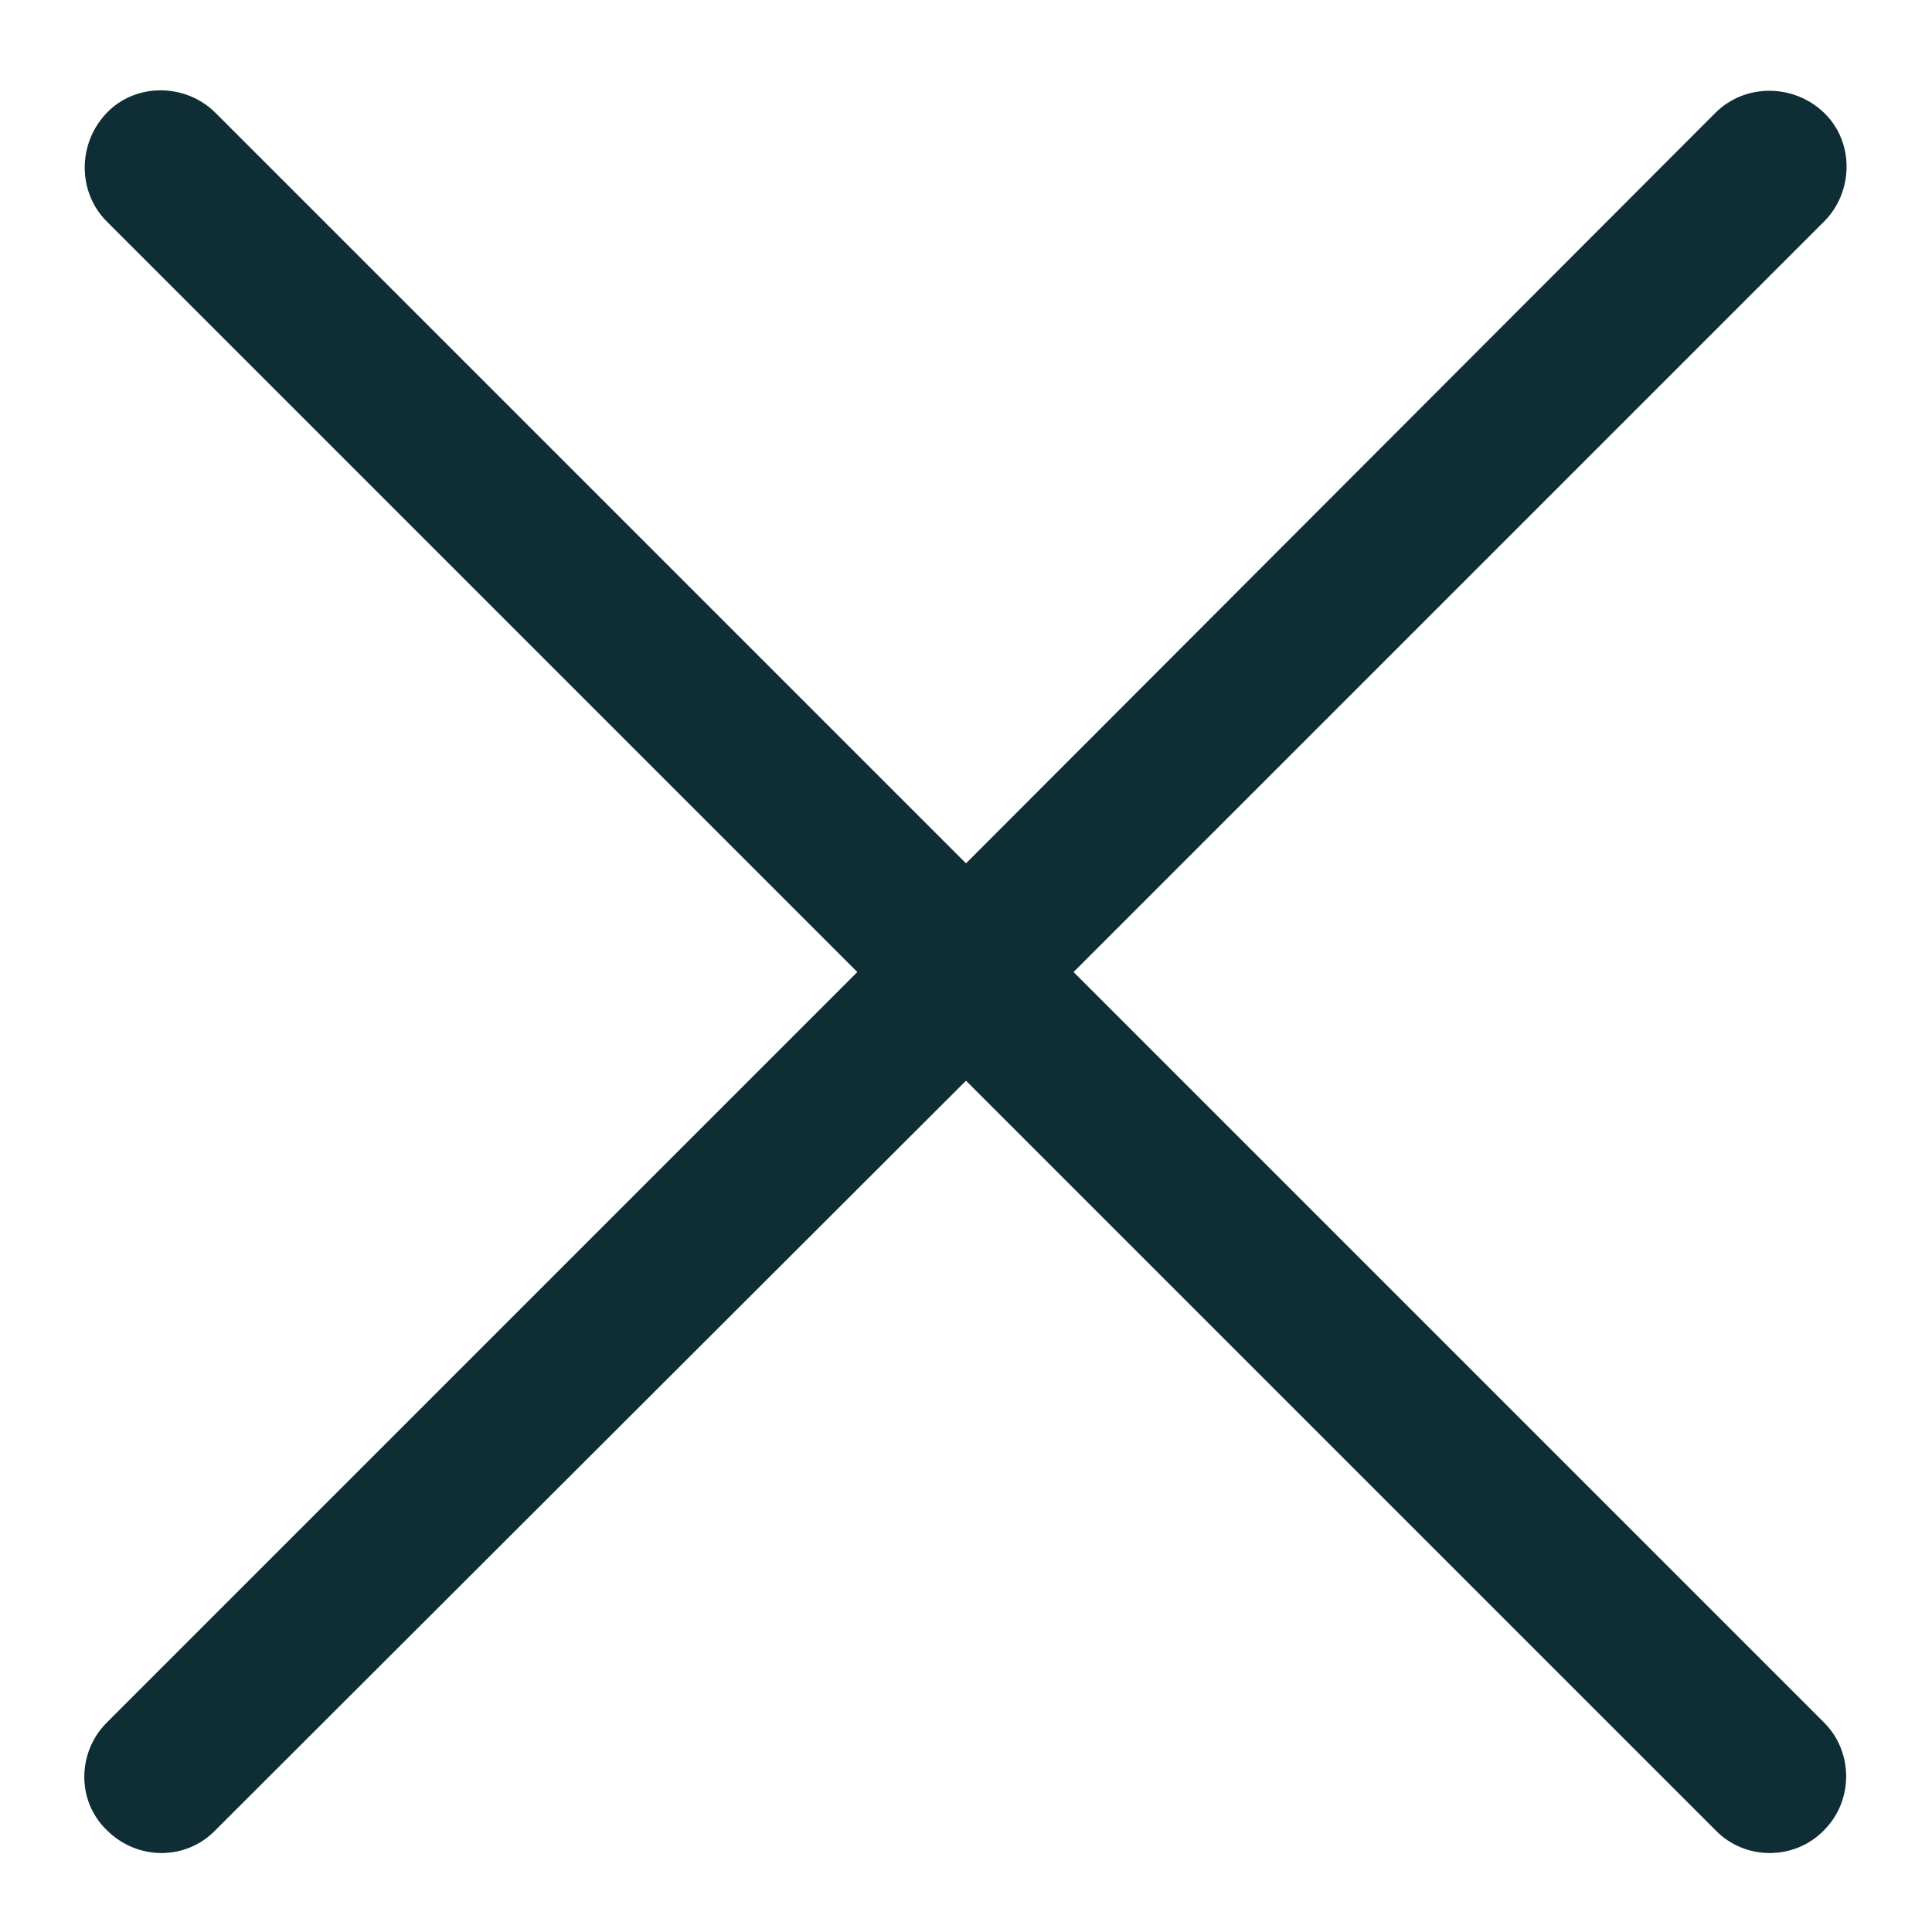 <svg width="40" height="40" viewBox="0 0 40 40" fill="none" xmlns="http://www.w3.org/2000/svg">
<path d="M2.211 37.891C1.578 37.281 1.602 36.273 2.211 35.664L17.75 20.125L2.211 4.586C1.602 3.977 1.602 2.969 2.211 2.336C2.82 1.703 3.852 1.727 4.461 2.336L20 17.875L35.516 2.336C36.125 1.727 37.133 1.727 37.766 2.336C38.398 2.945 38.375 3.977 37.766 4.586L22.227 20.125L37.766 35.664C38.375 36.273 38.375 37.281 37.766 37.891C37.156 38.523 36.125 38.523 35.516 37.891L20 22.375L4.461 37.891C3.852 38.523 2.844 38.523 2.211 37.891Z" fill="#0F2D35"/>
</svg>
